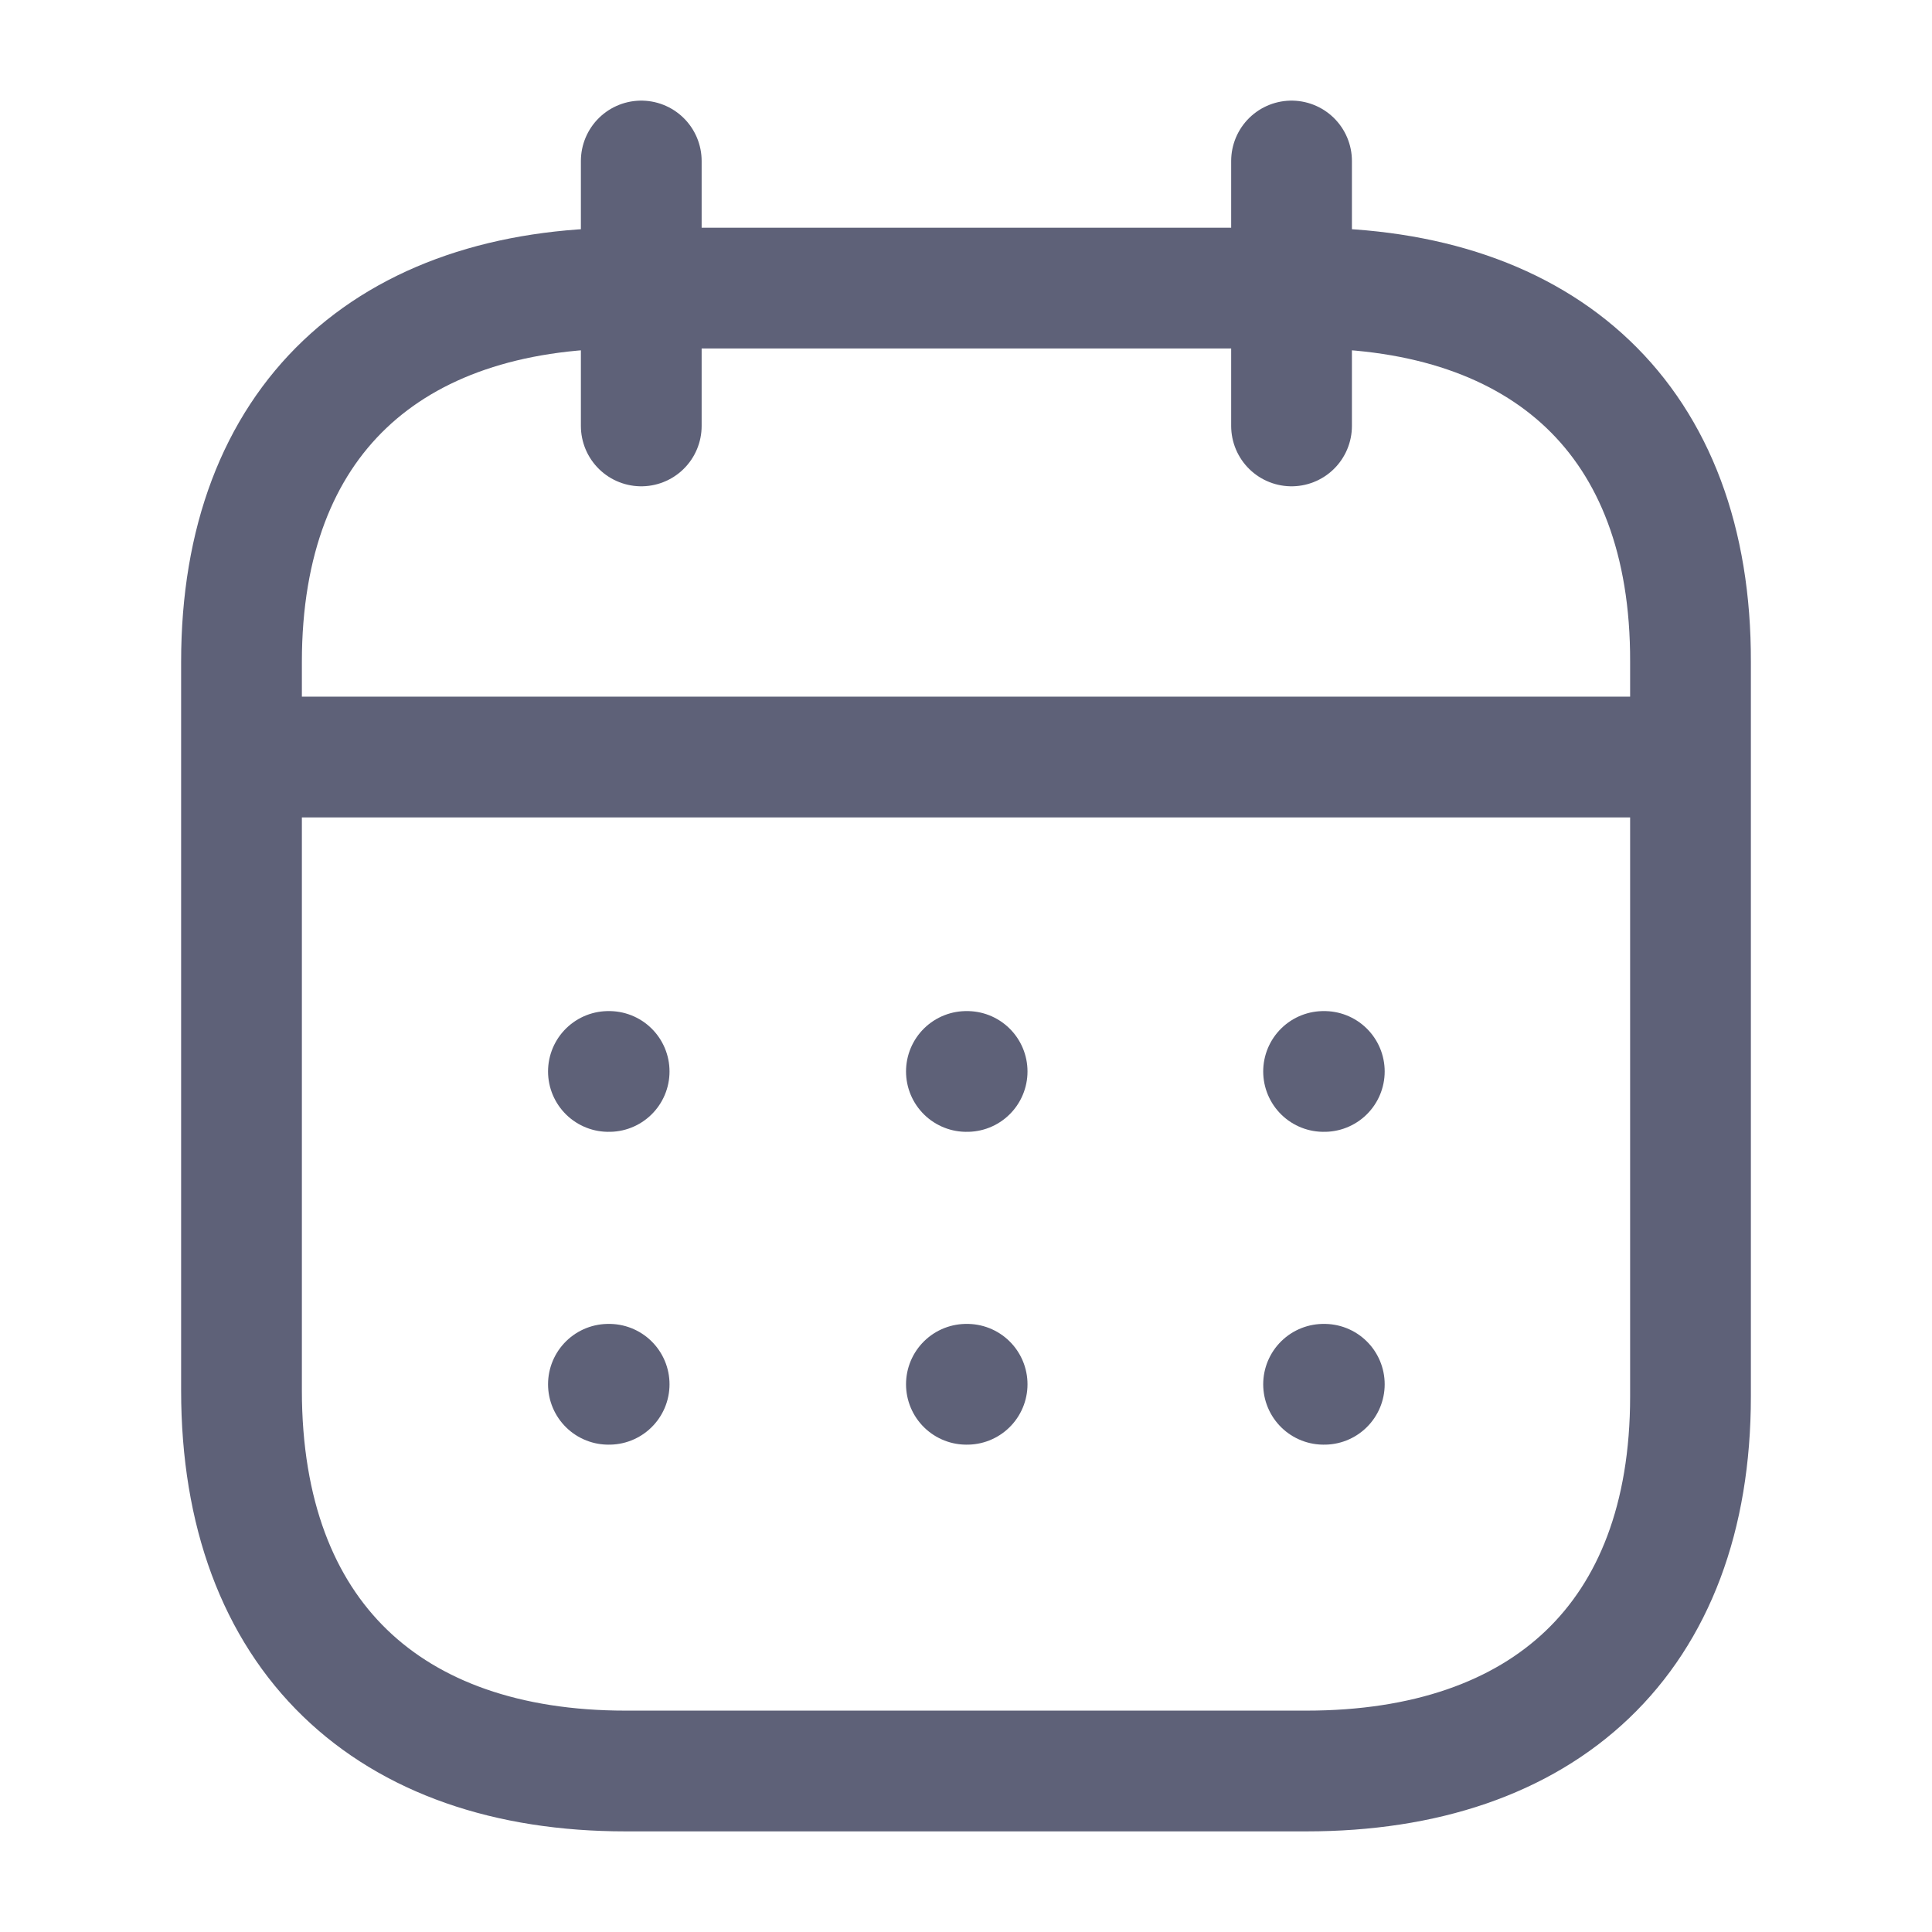 <svg width="24" height="24" viewBox="0 0 24 24" fill="none" xmlns="http://www.w3.org/2000/svg">
<path d="M3.093 9.404H20.917" stroke="#5E6178" stroke-width="1.5" stroke-linecap="round" stroke-linejoin="round"/>
<path d="M16.442 13.31H16.451" stroke="#5E6178" stroke-width="1.5" stroke-linecap="round" stroke-linejoin="round"/>
<path d="M12.005 13.31H12.014" stroke="#5E6178" stroke-width="1.5" stroke-linecap="round" stroke-linejoin="round"/>
<path d="M7.558 13.31H7.567" stroke="#5E6178" stroke-width="1.5" stroke-linecap="round" stroke-linejoin="round"/>
<path d="M16.442 17.196H16.451" stroke="#5E6178" stroke-width="1.5" stroke-linecap="round" stroke-linejoin="round"/>
<path d="M12.005 17.196H12.014" stroke="#5E6178" stroke-width="1.5" stroke-linecap="round" stroke-linejoin="round"/>
<path d="M7.558 17.196H7.567" stroke="#5E6178" stroke-width="1.5" stroke-linecap="round" stroke-linejoin="round"/>
<path d="M16.044 2V5.291" stroke="#5E6178" stroke-width="1.5" stroke-linecap="round" stroke-linejoin="round"/>
<path d="M7.966 2V5.291" stroke="#5E6178" stroke-width="1.5" stroke-linecap="round" stroke-linejoin="round"/>
<path fill-rule="evenodd" clip-rule="evenodd" d="M16.238 3.579H7.771C4.834 3.579 3 5.215 3 8.222V17.272C3 20.326 4.834 22 7.771 22H16.229C19.175 22 21 20.355 21 17.347V8.222C21.009 5.215 19.184 3.579 16.238 3.579Z" stroke="#5E6178" stroke-width="1.5" stroke-linecap="round" stroke-linejoin="round"/>
</svg>
